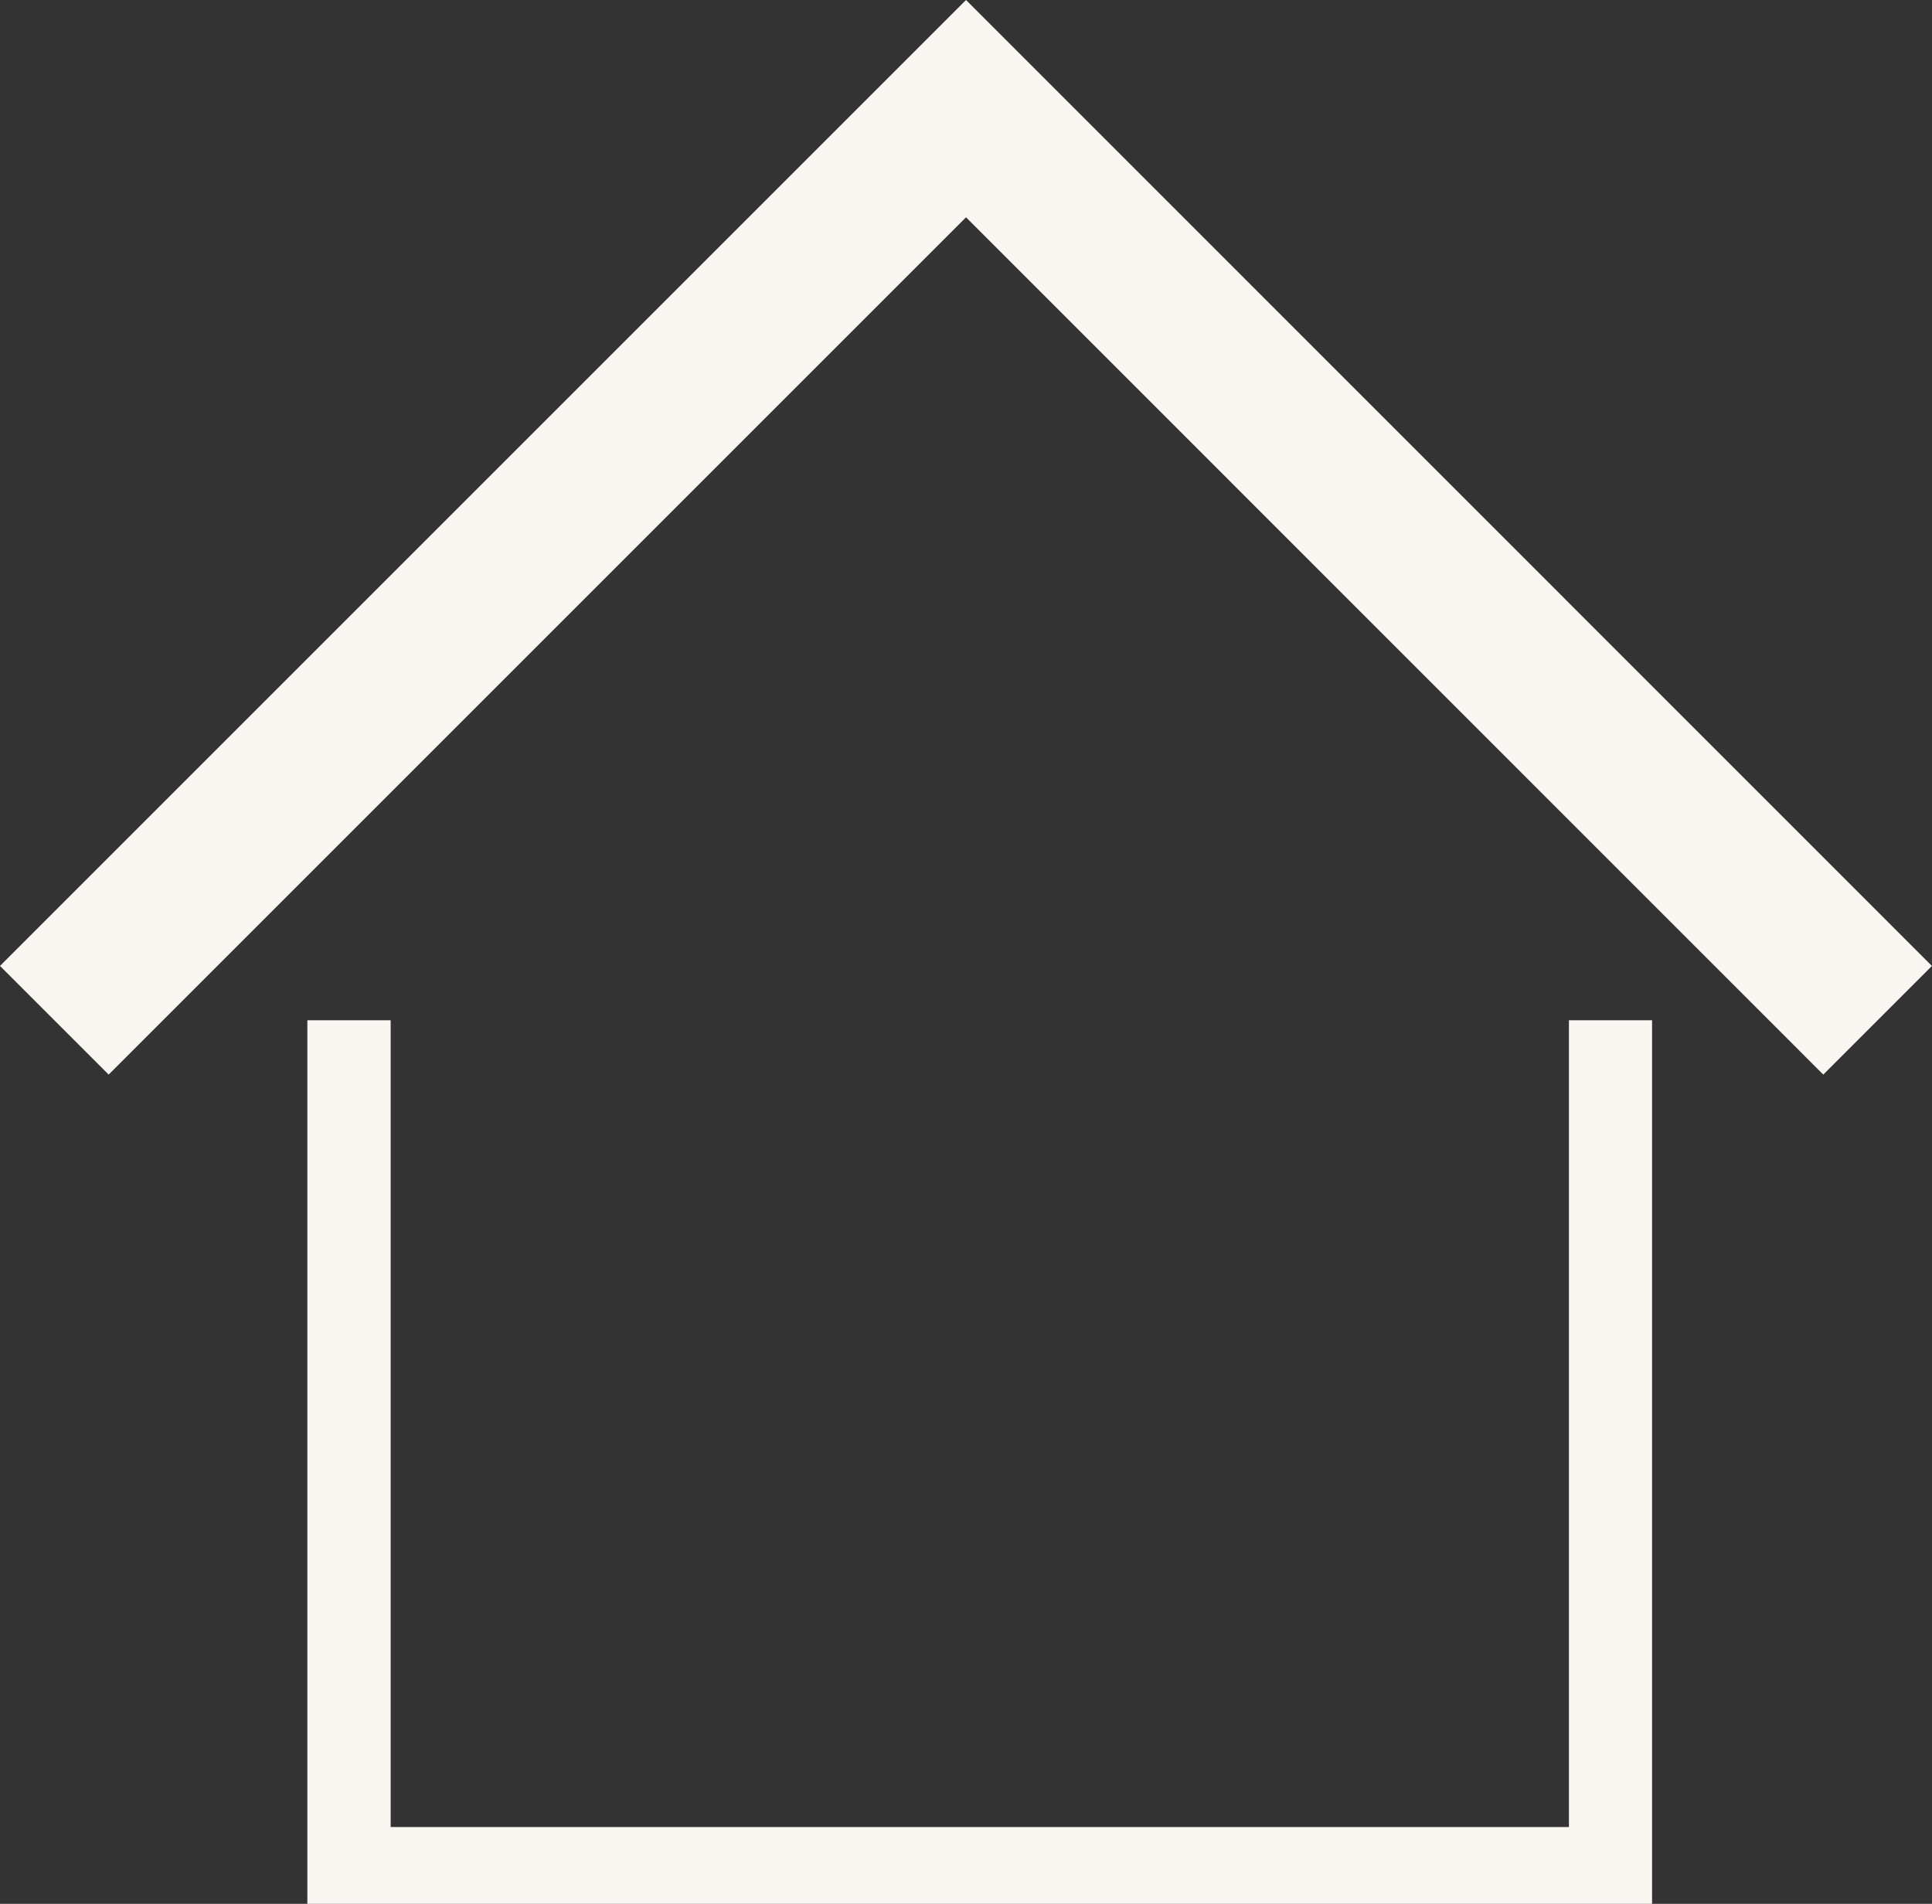 <svg xmlns="http://www.w3.org/2000/svg" width="25.143" height="24.779" viewBox="0 0 25.143 24.779">
  <rect x="0" y="0" width="25.143" height="24.779" fill="#333333" stroke="none"/>
  <g id="Group_551" data-name="Group 551" transform="translate(-30 -9.721)">
    <path id="Path_152" data-name="Path 152" d="M-20562.293-21390.293l-1.414-1.414,12.572-12.572,12.57,12.572-1.414,1.414-11.156-11.158Z" transform="translate(20593.707 21414)" fill="#faf7f3"/>
    <path id="Path_153" data-name="Path 153" d="M-20541-21379.5h-17.5v-11.5h1.084v10.5h15.334v-10.5h1.082Z" transform="translate(20592.5 21414)" fill="#faf7f3"/>
  </g>
</svg>
